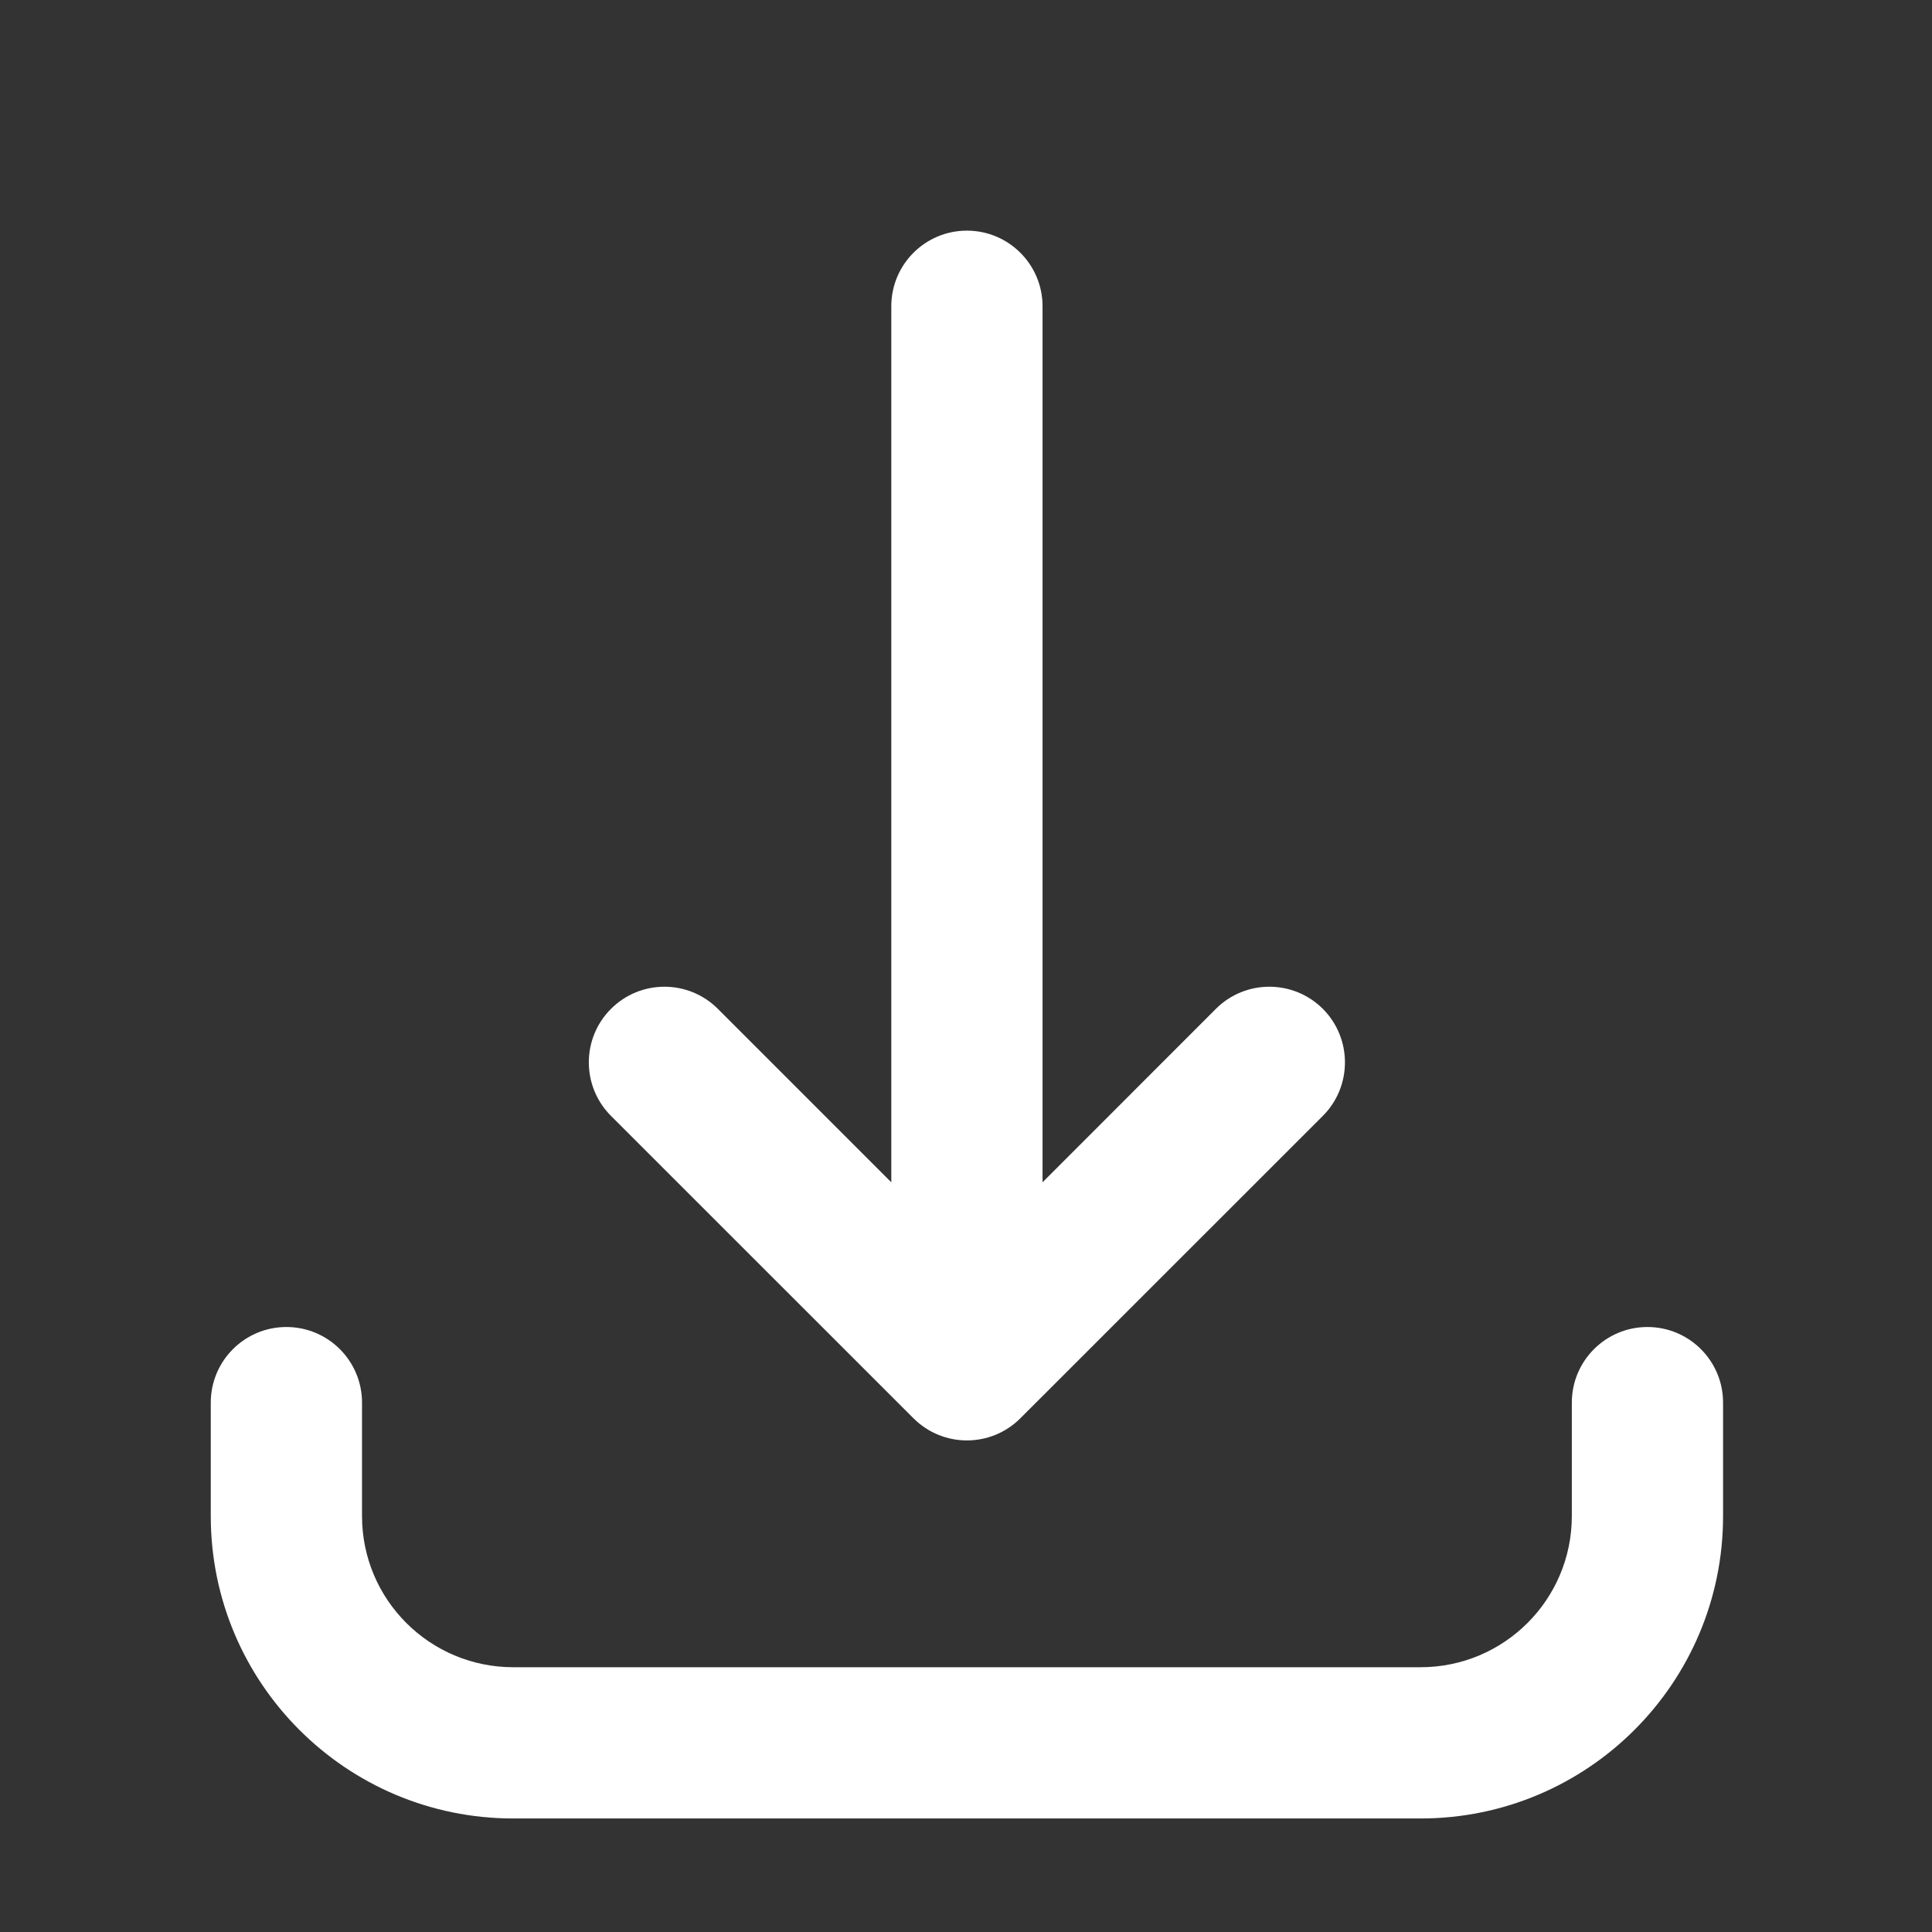 <svg width="21" height="21" viewBox="0 0 21 21" fill="none" xmlns="http://www.w3.org/2000/svg">
<rect x="0" y="0" width="21" height="21" fill="#333333" stroke="none"/>
<path d="M14.379 12.129L11.091 15.416C10.77 15.737 10.25 15.737 9.929 15.416L6.641 12.129C6.32 11.808 6.32 11.287 6.641 10.966C6.962 10.645 7.482 10.645 7.803 10.966L9.688 12.851V3.329C9.688 2.875 10.056 2.507 10.51 2.507C10.964 2.507 11.332 2.875 11.332 3.329V12.851L13.216 10.966C13.537 10.645 14.057 10.645 14.379 10.966C14.699 11.287 14.699 11.808 14.379 12.129Z" fill="white"/>
<path d="M3.935 15.246C3.935 14.792 3.567 14.424 3.113 14.424C2.659 14.424 2.291 14.792 2.291 15.246V16.479C2.291 18.294 3.763 19.766 5.579 19.766H15.441C17.257 19.766 18.729 18.294 18.729 16.479V15.246C18.729 14.792 18.361 14.424 17.907 14.424C17.453 14.424 17.085 14.792 17.085 15.246V16.479C17.085 17.387 16.349 18.122 15.441 18.122H5.579C4.671 18.122 3.935 17.387 3.935 16.479V15.246Z" fill="white"/>
</svg>

